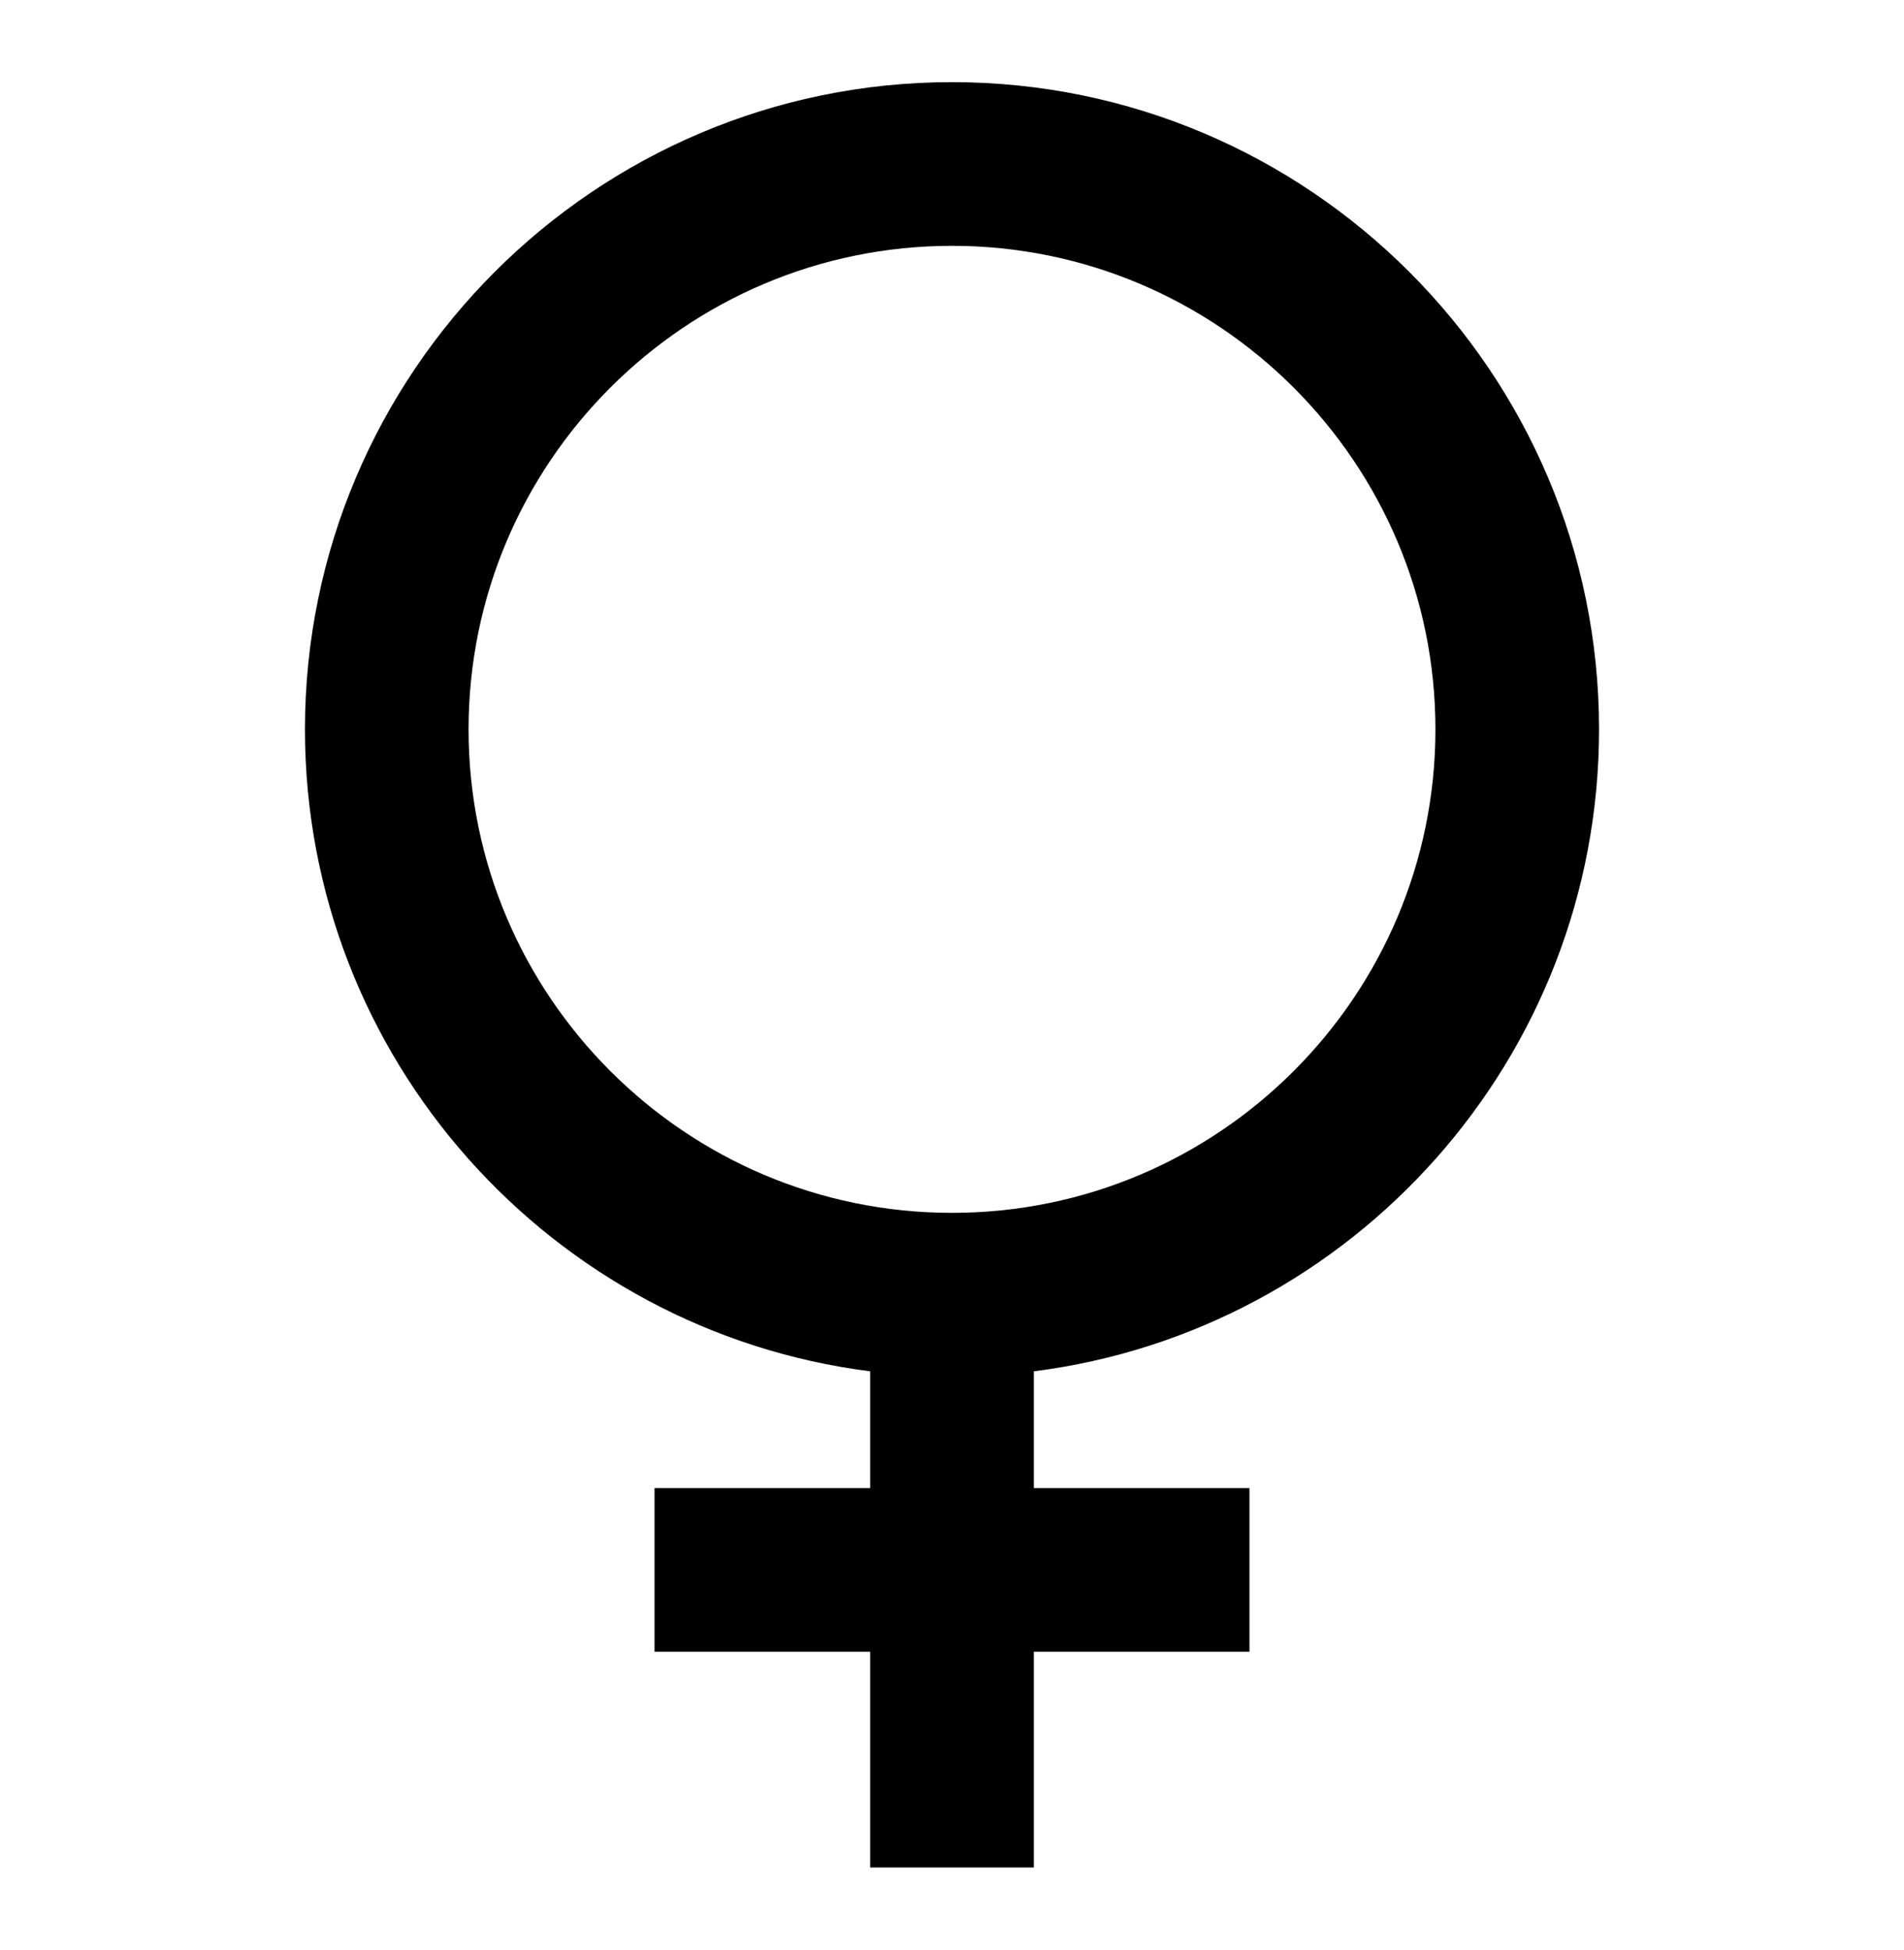 <svg width="42" height="43" viewBox="0 0 42 43" fill="none" xmlns="http://www.w3.org/2000/svg">
<path d="M35.273 16.086C35.273 8.216 28.87 1.812 21 1.812C13.13 1.812 6.727 8.216 6.727 16.086C6.727 23.345 12.173 29.356 19.195 30.245V32.82H14.438V36.43H19.195V41.188H22.805V36.43H27.562V32.82H22.805V30.245C29.827 29.356 35.273 23.345 35.273 16.086ZM10.336 16.086C10.336 10.206 15.12 5.422 21 5.422C26.88 5.422 31.664 10.206 31.664 16.086C31.664 21.966 26.88 26.75 21 26.75C15.12 26.75 10.336 21.966 10.336 16.086Z" fill="black"/>
</svg>
